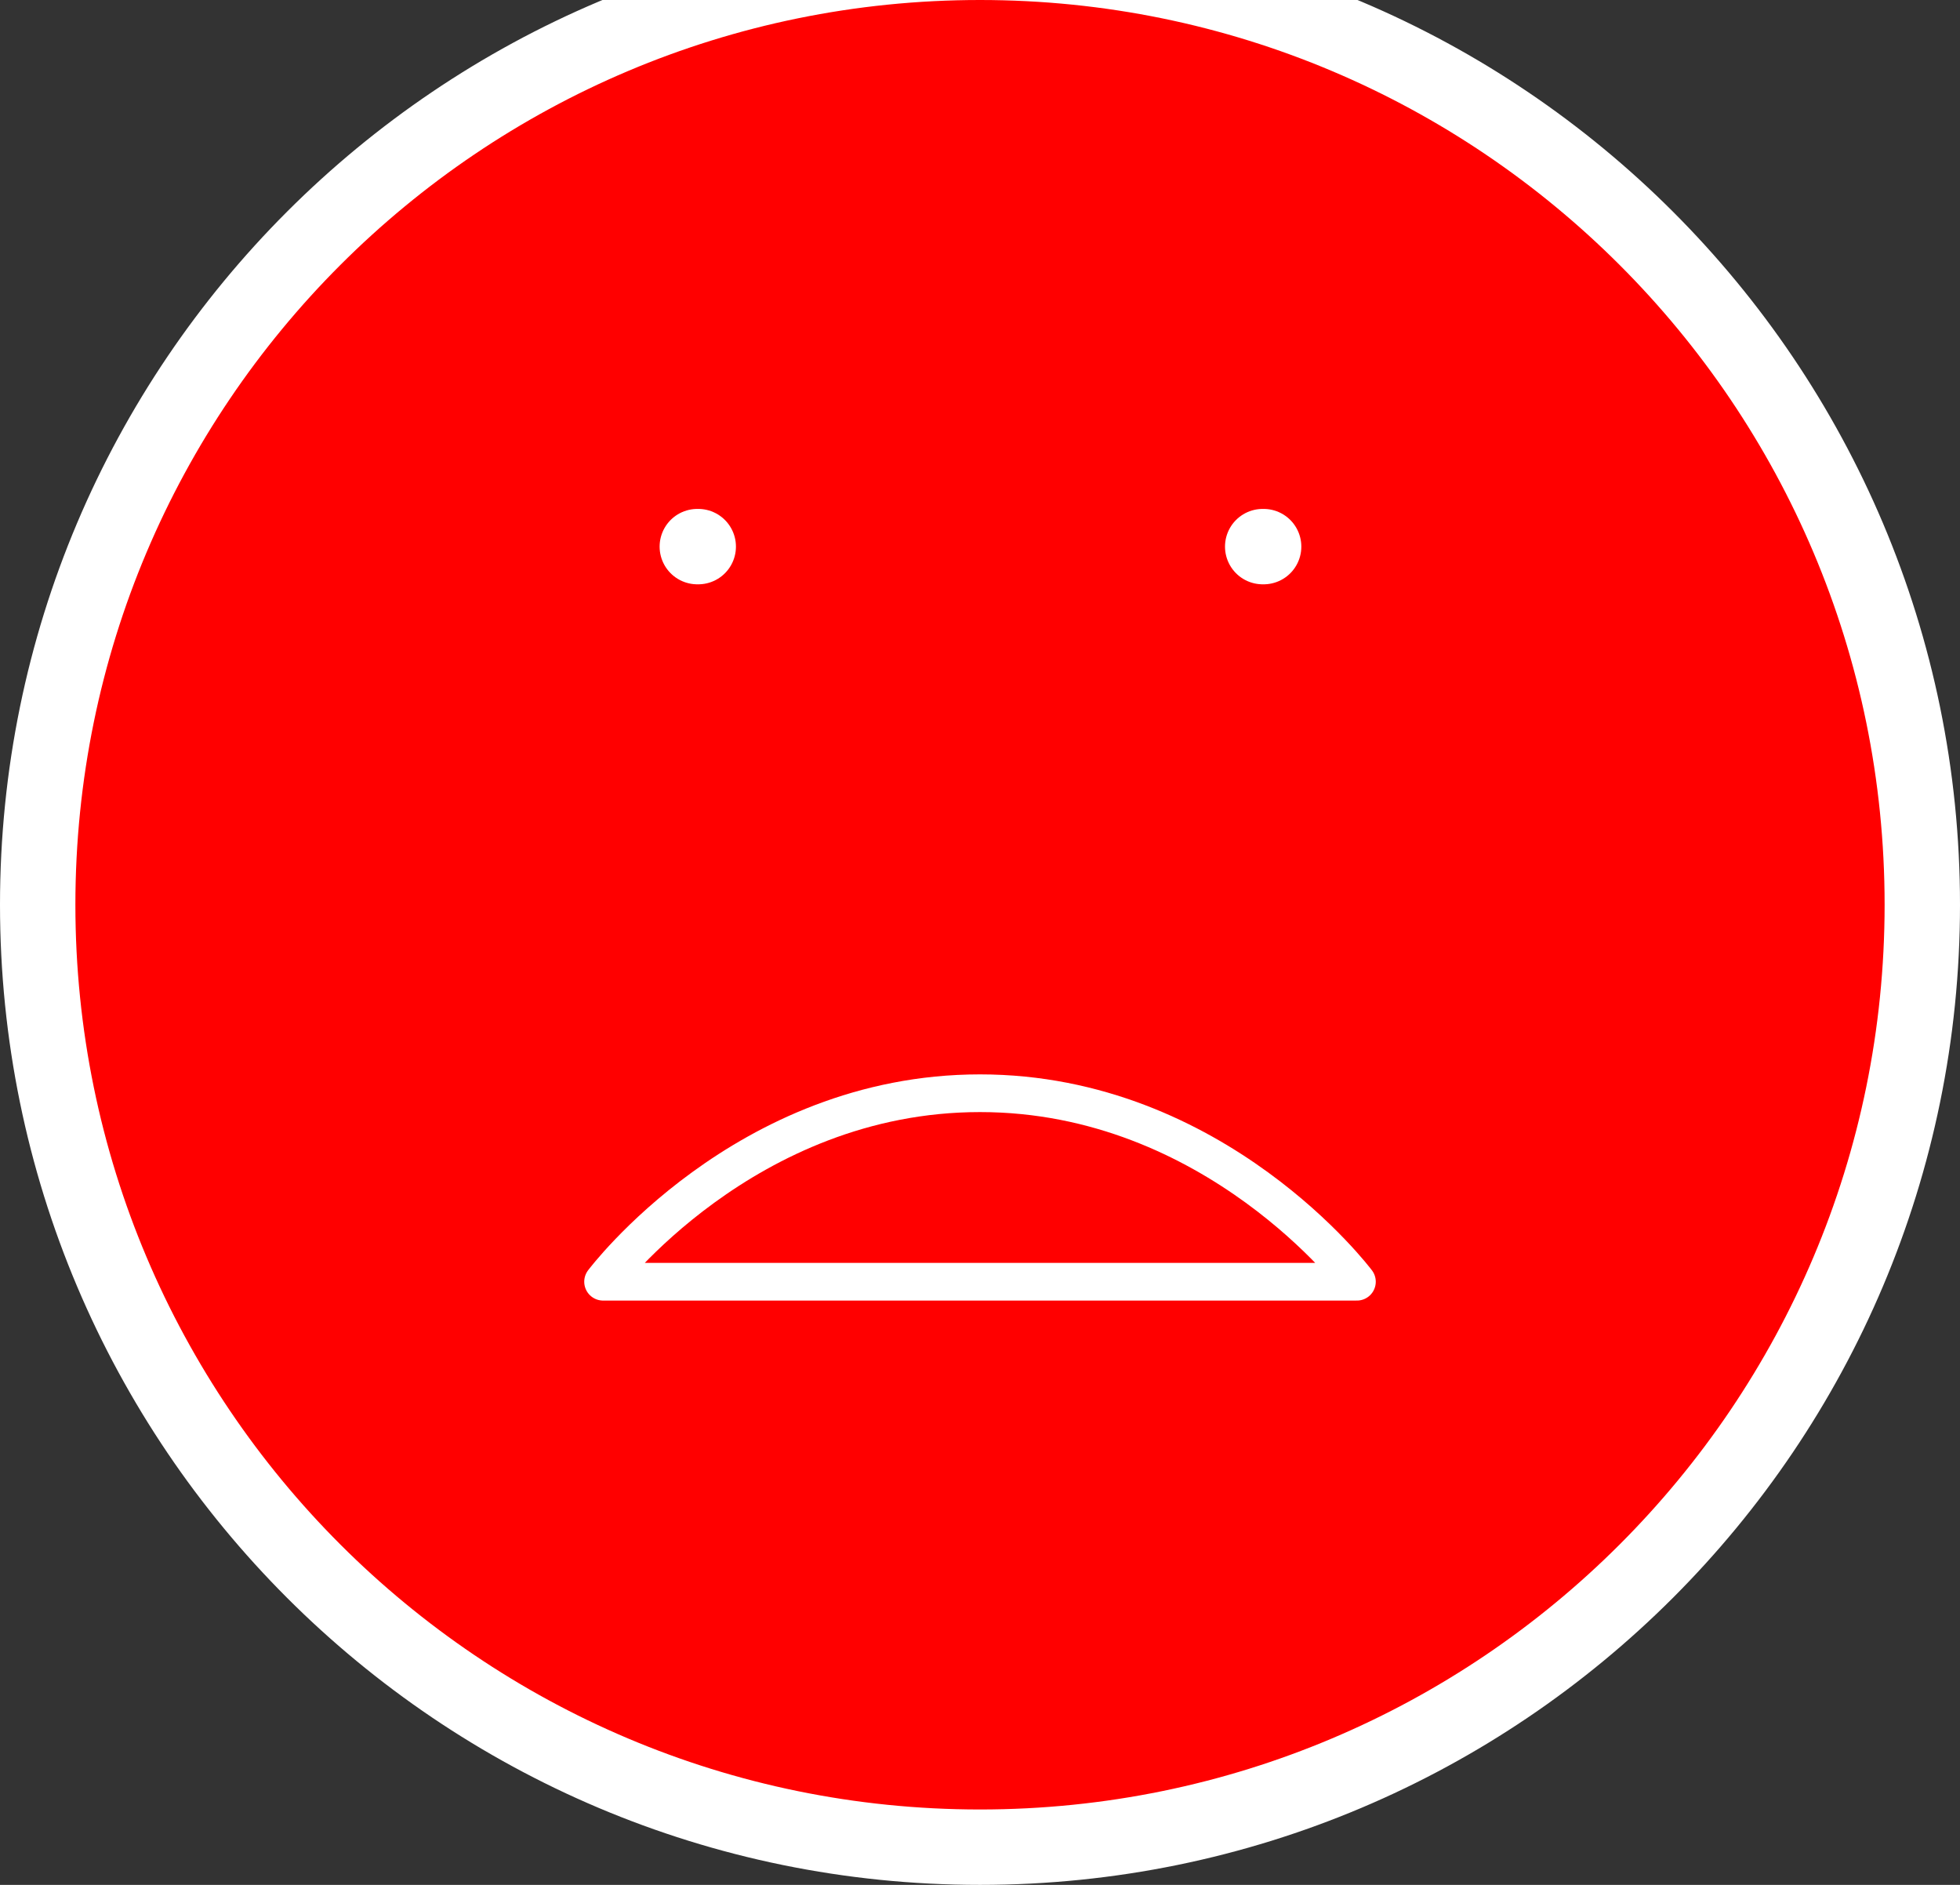 <svg width="52" height="50" viewBox="0 0 52 50" fill="none" xmlns="http://www.w3.org/2000/svg" xmlns:xlink="http://www.w3.org/1999/xlink">
<rect x="0" y="0" width="52" height="50" fill="#333333" stroke="none"/>
<path d="M26,49C39.807,49 51,37.807 51,24C51,10.193 39.807,-1 26,-1C12.193,-1 1,10.193 1,24C1,37.807 12.193,49 26,49Z" fill="#FF0000" stroke="#FFFFFF" stroke-width="2" stroke-miterlimit="3.999" stroke-linecap="round" stroke-linejoin="round"/>
<path d="M36,34C36,34 32.25,29 26,29C19.75,29 16,34 16,34Z" fill="#FF0000" stroke="#FFFFFF" stroke-width="1" stroke-miterlimit="3.999" stroke-linecap="round" stroke-linejoin="round"/>
<line x1="18.5" y1="14.5" x2="18.525" y2="14.5" fill="#FF0000" stroke="#FFFFFF" stroke-width="2" stroke-miterlimit="3.999" stroke-linecap="round" stroke-linejoin="round"/>
<line x1="33.5" y1="14.5" x2="33.525" y2="14.5" fill="#FF0000" stroke="#FFFFFF" stroke-width="2" stroke-miterlimit="3.999" stroke-linecap="round" stroke-linejoin="round"/>
</svg>

